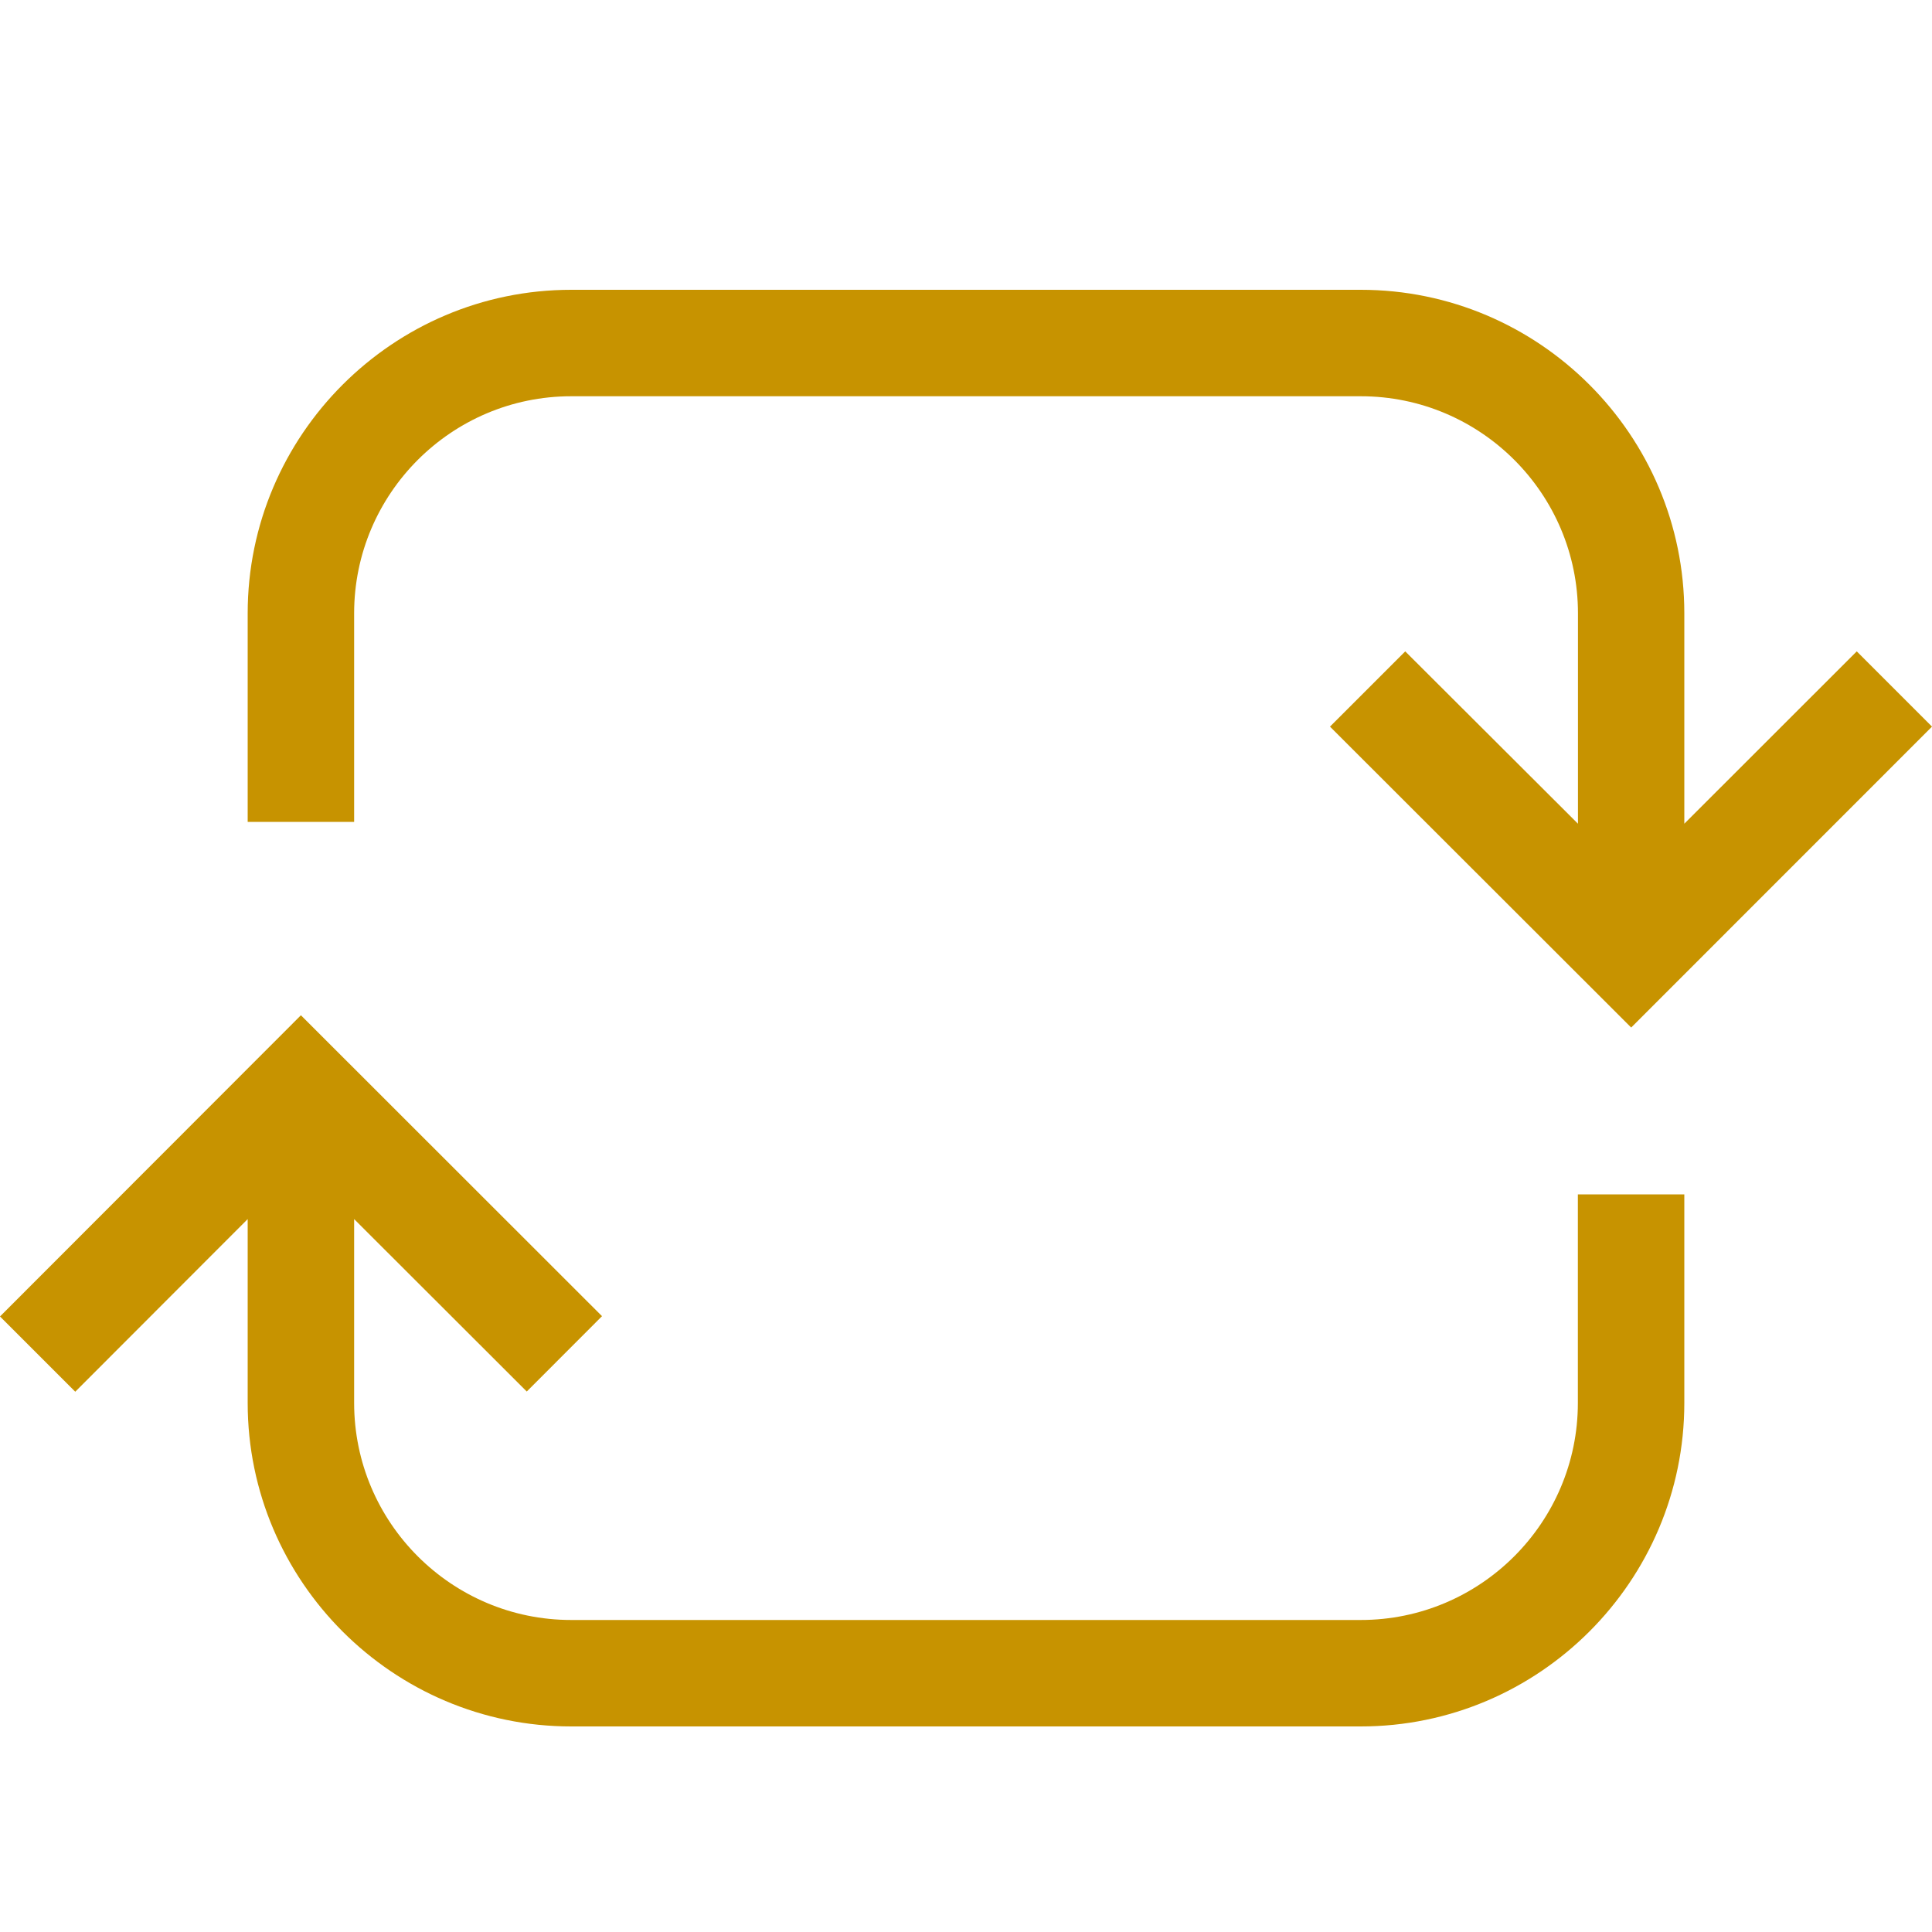 <svg width="20" height="20" viewBox="0 0 20 20" fill="none" xmlns="http://www.w3.org/2000/svg">
<g clip-path="url(#clip0_146_15677)">
<path d="M17.436 8.527V6.349C17.436 4.504 15.933 3 14.087 3H5.913C4.068 3 2.564 4.504 2.564 6.349V8.508H3.666V6.349C3.666 5.11 4.674 4.102 5.913 4.102H14.087C15.327 4.102 16.335 5.11 16.335 6.349V8.527L14.547 6.743L13.768 7.522L16.886 10.637L20 7.522L19.221 6.743L17.436 8.527Z" fill="#C79300"/>
<path d="M2.564 12.62V14.523C2.564 16.368 4.068 17.872 5.913 17.872H14.087C15.932 17.872 17.436 16.368 17.436 14.523V12.364H16.334V14.523C16.334 15.762 15.326 16.77 14.087 16.77H5.913C4.674 16.77 3.666 15.762 3.666 14.523V12.62L5.453 14.405L6.232 13.625L3.115 10.51L0 13.628L0.779 14.407L2.564 12.62Z" fill="#C79300"/>
</g>
<defs>
<clipPath id="clip0_146_15677">
<rect width="20" height="20" fill="white"/>
</clipPath>
</defs>
</svg>
